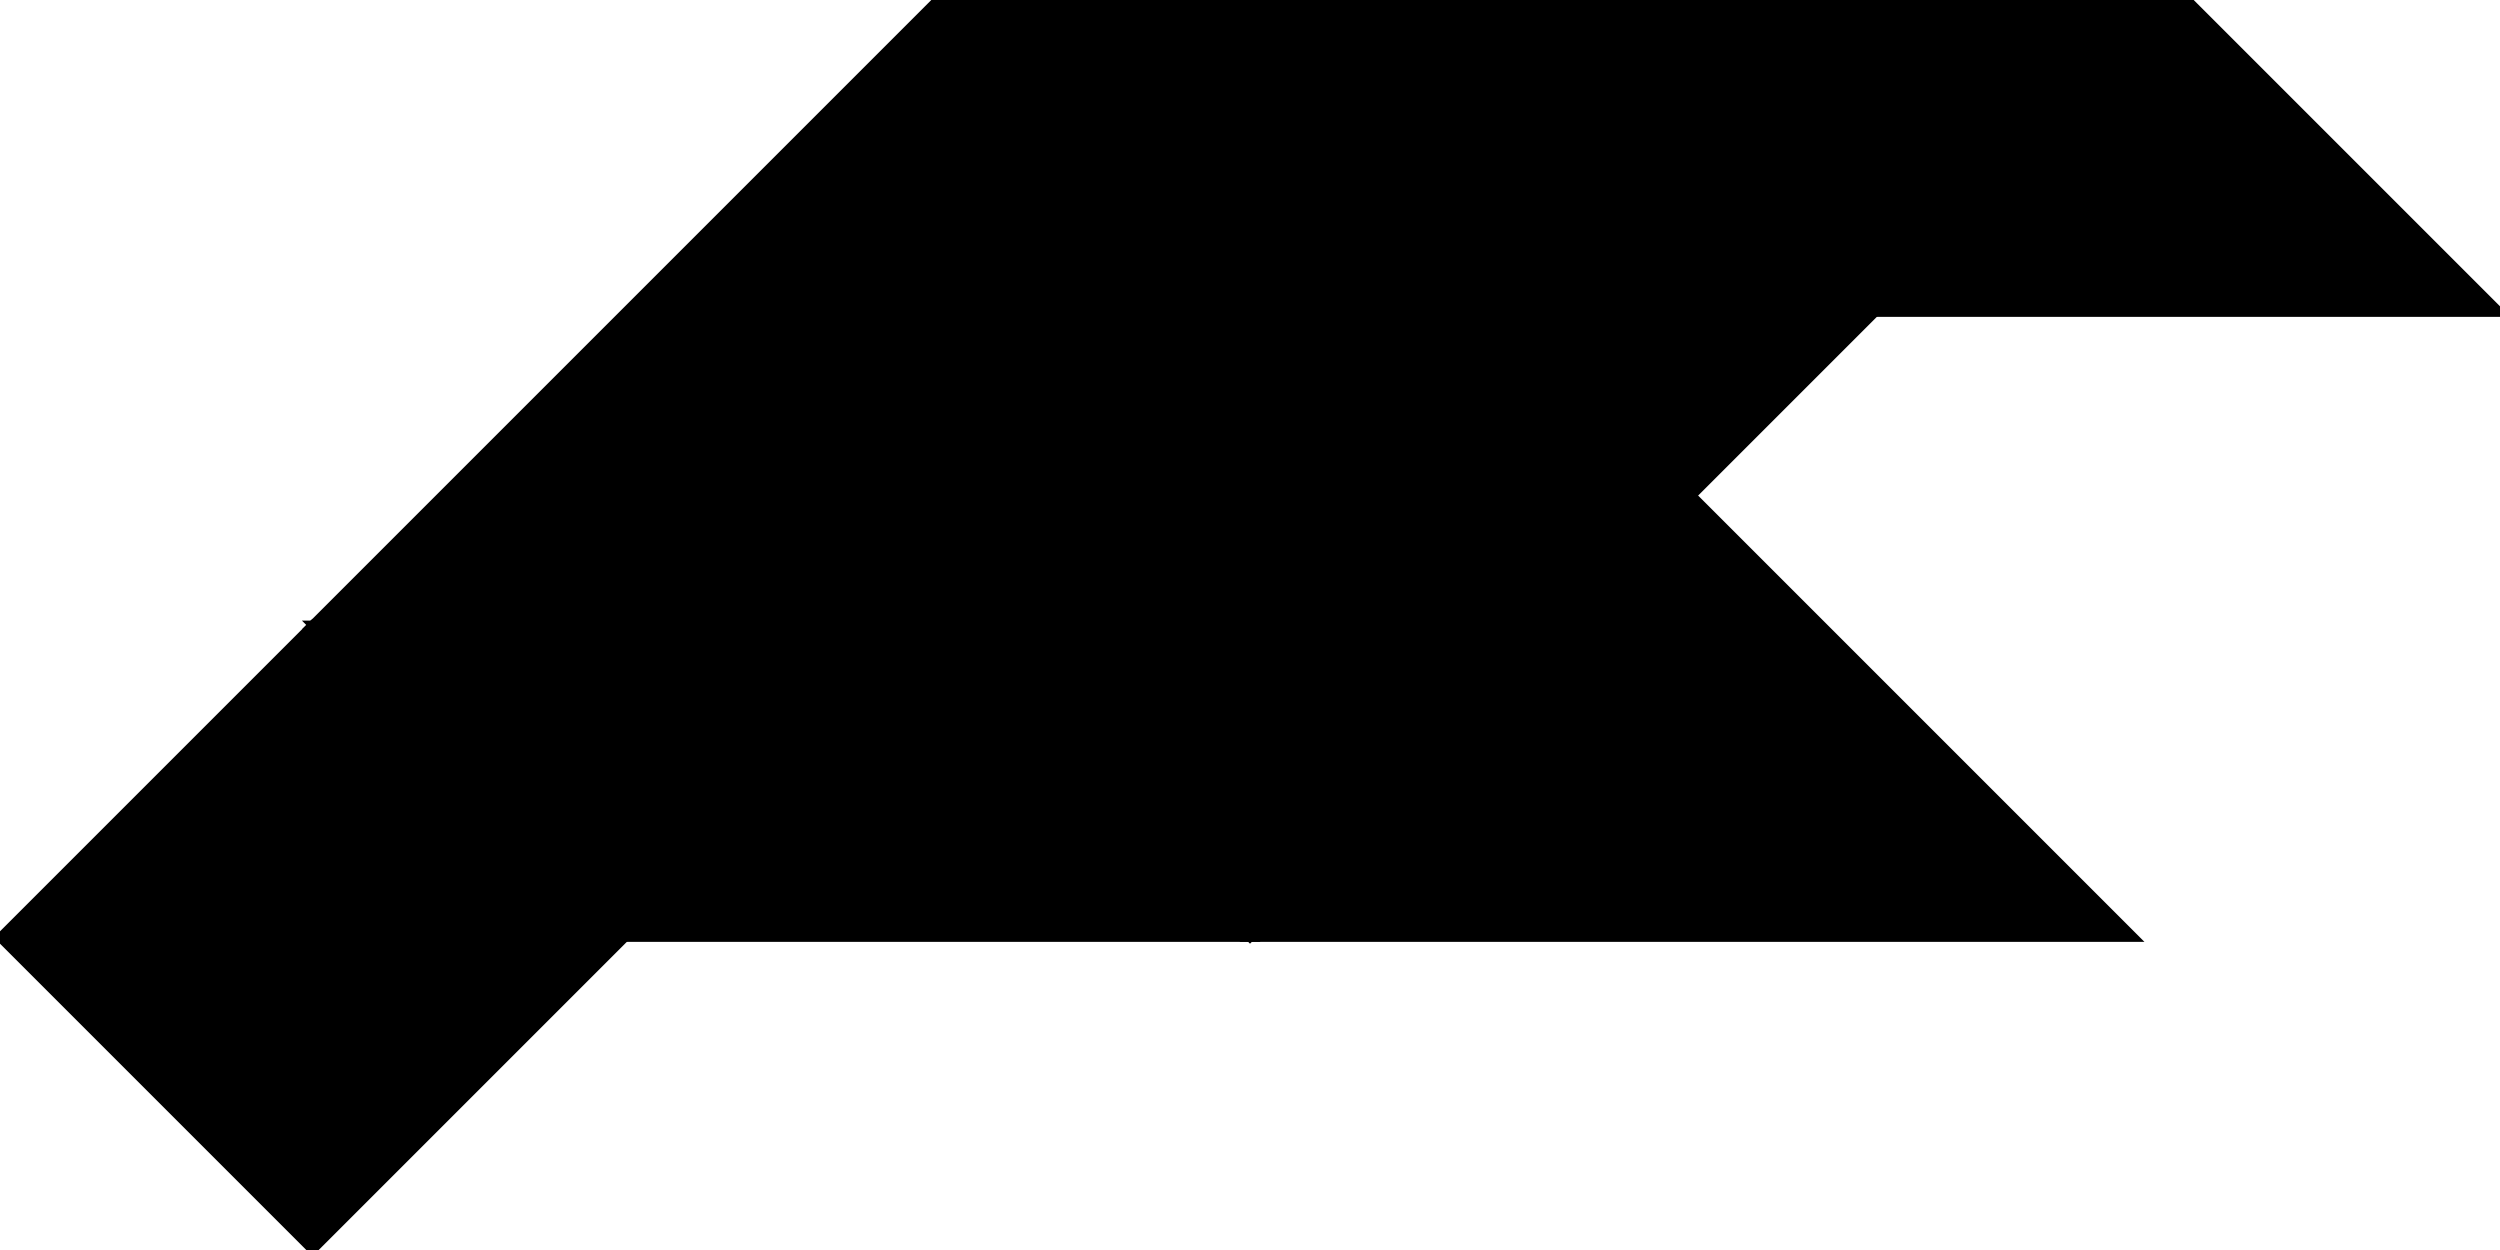 <?xml version="1.0" encoding="utf-8"?> <svg baseProfile="full" height="100%" version="1.1" viewBox="0 0 285.377 142.688" width="100%" xmlns="http://www.w3.org/2000/svg" xmlns:ev="http://www.w3.org/2001/xml-events" xmlns:xlink="http://www.w3.org/1999/xlink"><defs/><polygon fill="black" id="1" points="35.672,71.344 71.344,107.016 35.672,142.688 0.0,107.016" stroke="black" strokewidth="1"/><polygon fill="black" id="2" points="71.344,107.016 35.672,71.344 107.016,71.344 142.688,107.016" stroke="black" strokewidth="1"/><polygon fill="black" id="3" points="214.033,35.672 285.377,35.672 249.705,0.0" stroke="black" strokewidth="1"/><polygon fill="black" id="4" points="142.688,107.016 107.016,71.344 178.361,71.344" stroke="black" strokewidth="1"/><polygon fill="black" id="5" points="243.584,107.016 142.688,107.016 193.136,56.568" stroke="black" strokewidth="1"/><polygon fill="black" id="6" points="35.672,71.344 178.361,71.344 107.016,0.0" stroke="black" strokewidth="1"/><polygon fill="black" id="7" points="178.361,71.344 107.016,0.0 249.705,0.0" stroke="black" strokewidth="1"/></svg>